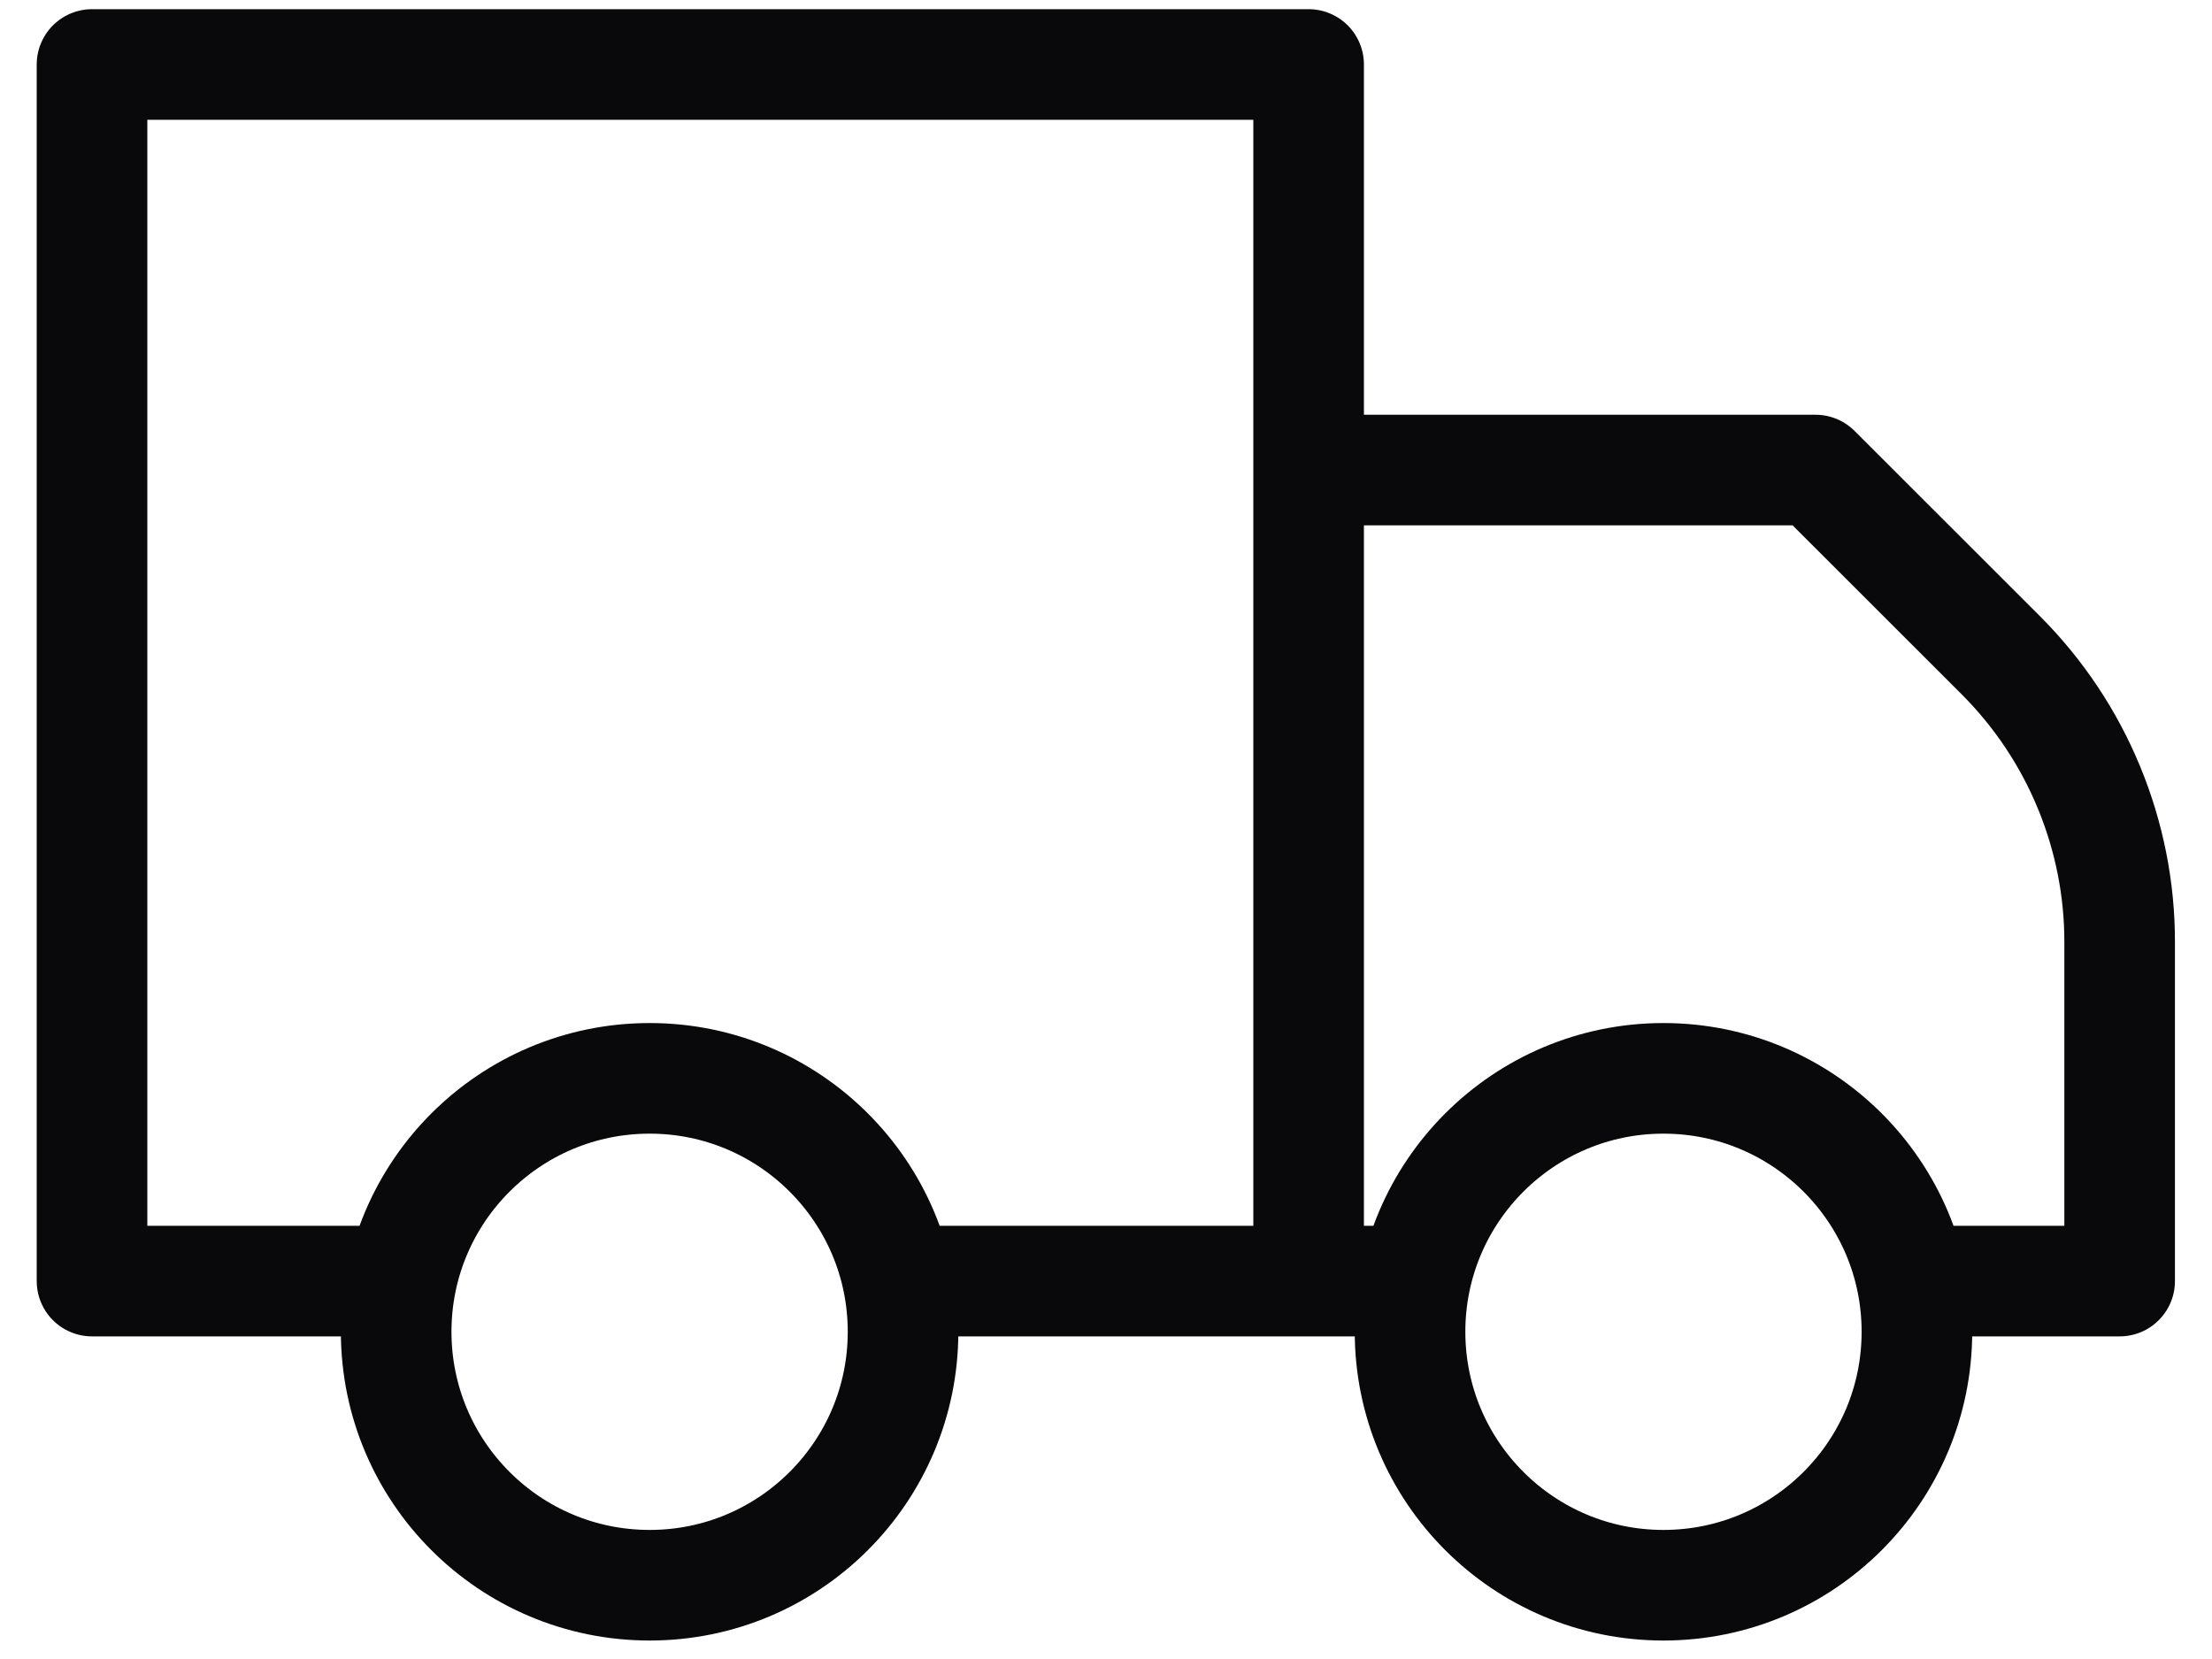 <svg width="20" height="15" viewBox="0 0 20 15" fill="none" xmlns="http://www.w3.org/2000/svg">
<path d="M8.165 11.583H11.832M11.832 11.583V0.583H0.832V11.583H3.582M11.832 11.583H12.749M17.332 11.583H19.165V8.521C19.166 8.04 19.071 7.563 18.887 7.118C18.703 6.672 18.433 6.268 18.093 5.927L16.415 4.25H11.832M8.165 12.041C8.165 13.307 7.139 14.333 5.874 14.333C4.608 14.333 3.582 13.307 3.582 12.041C3.582 10.776 4.608 9.75 5.874 9.75C7.139 9.75 8.165 10.776 8.165 12.041ZM17.332 12.041C17.332 13.307 16.306 14.333 15.04 14.333C13.775 14.333 12.749 13.307 12.749 12.041C12.749 10.776 13.775 9.75 15.04 9.75C16.306 9.75 17.332 10.776 17.332 12.041Z" stroke="#09090B" stroke-linecap="round" stroke-linejoin="round"/>
</svg>
